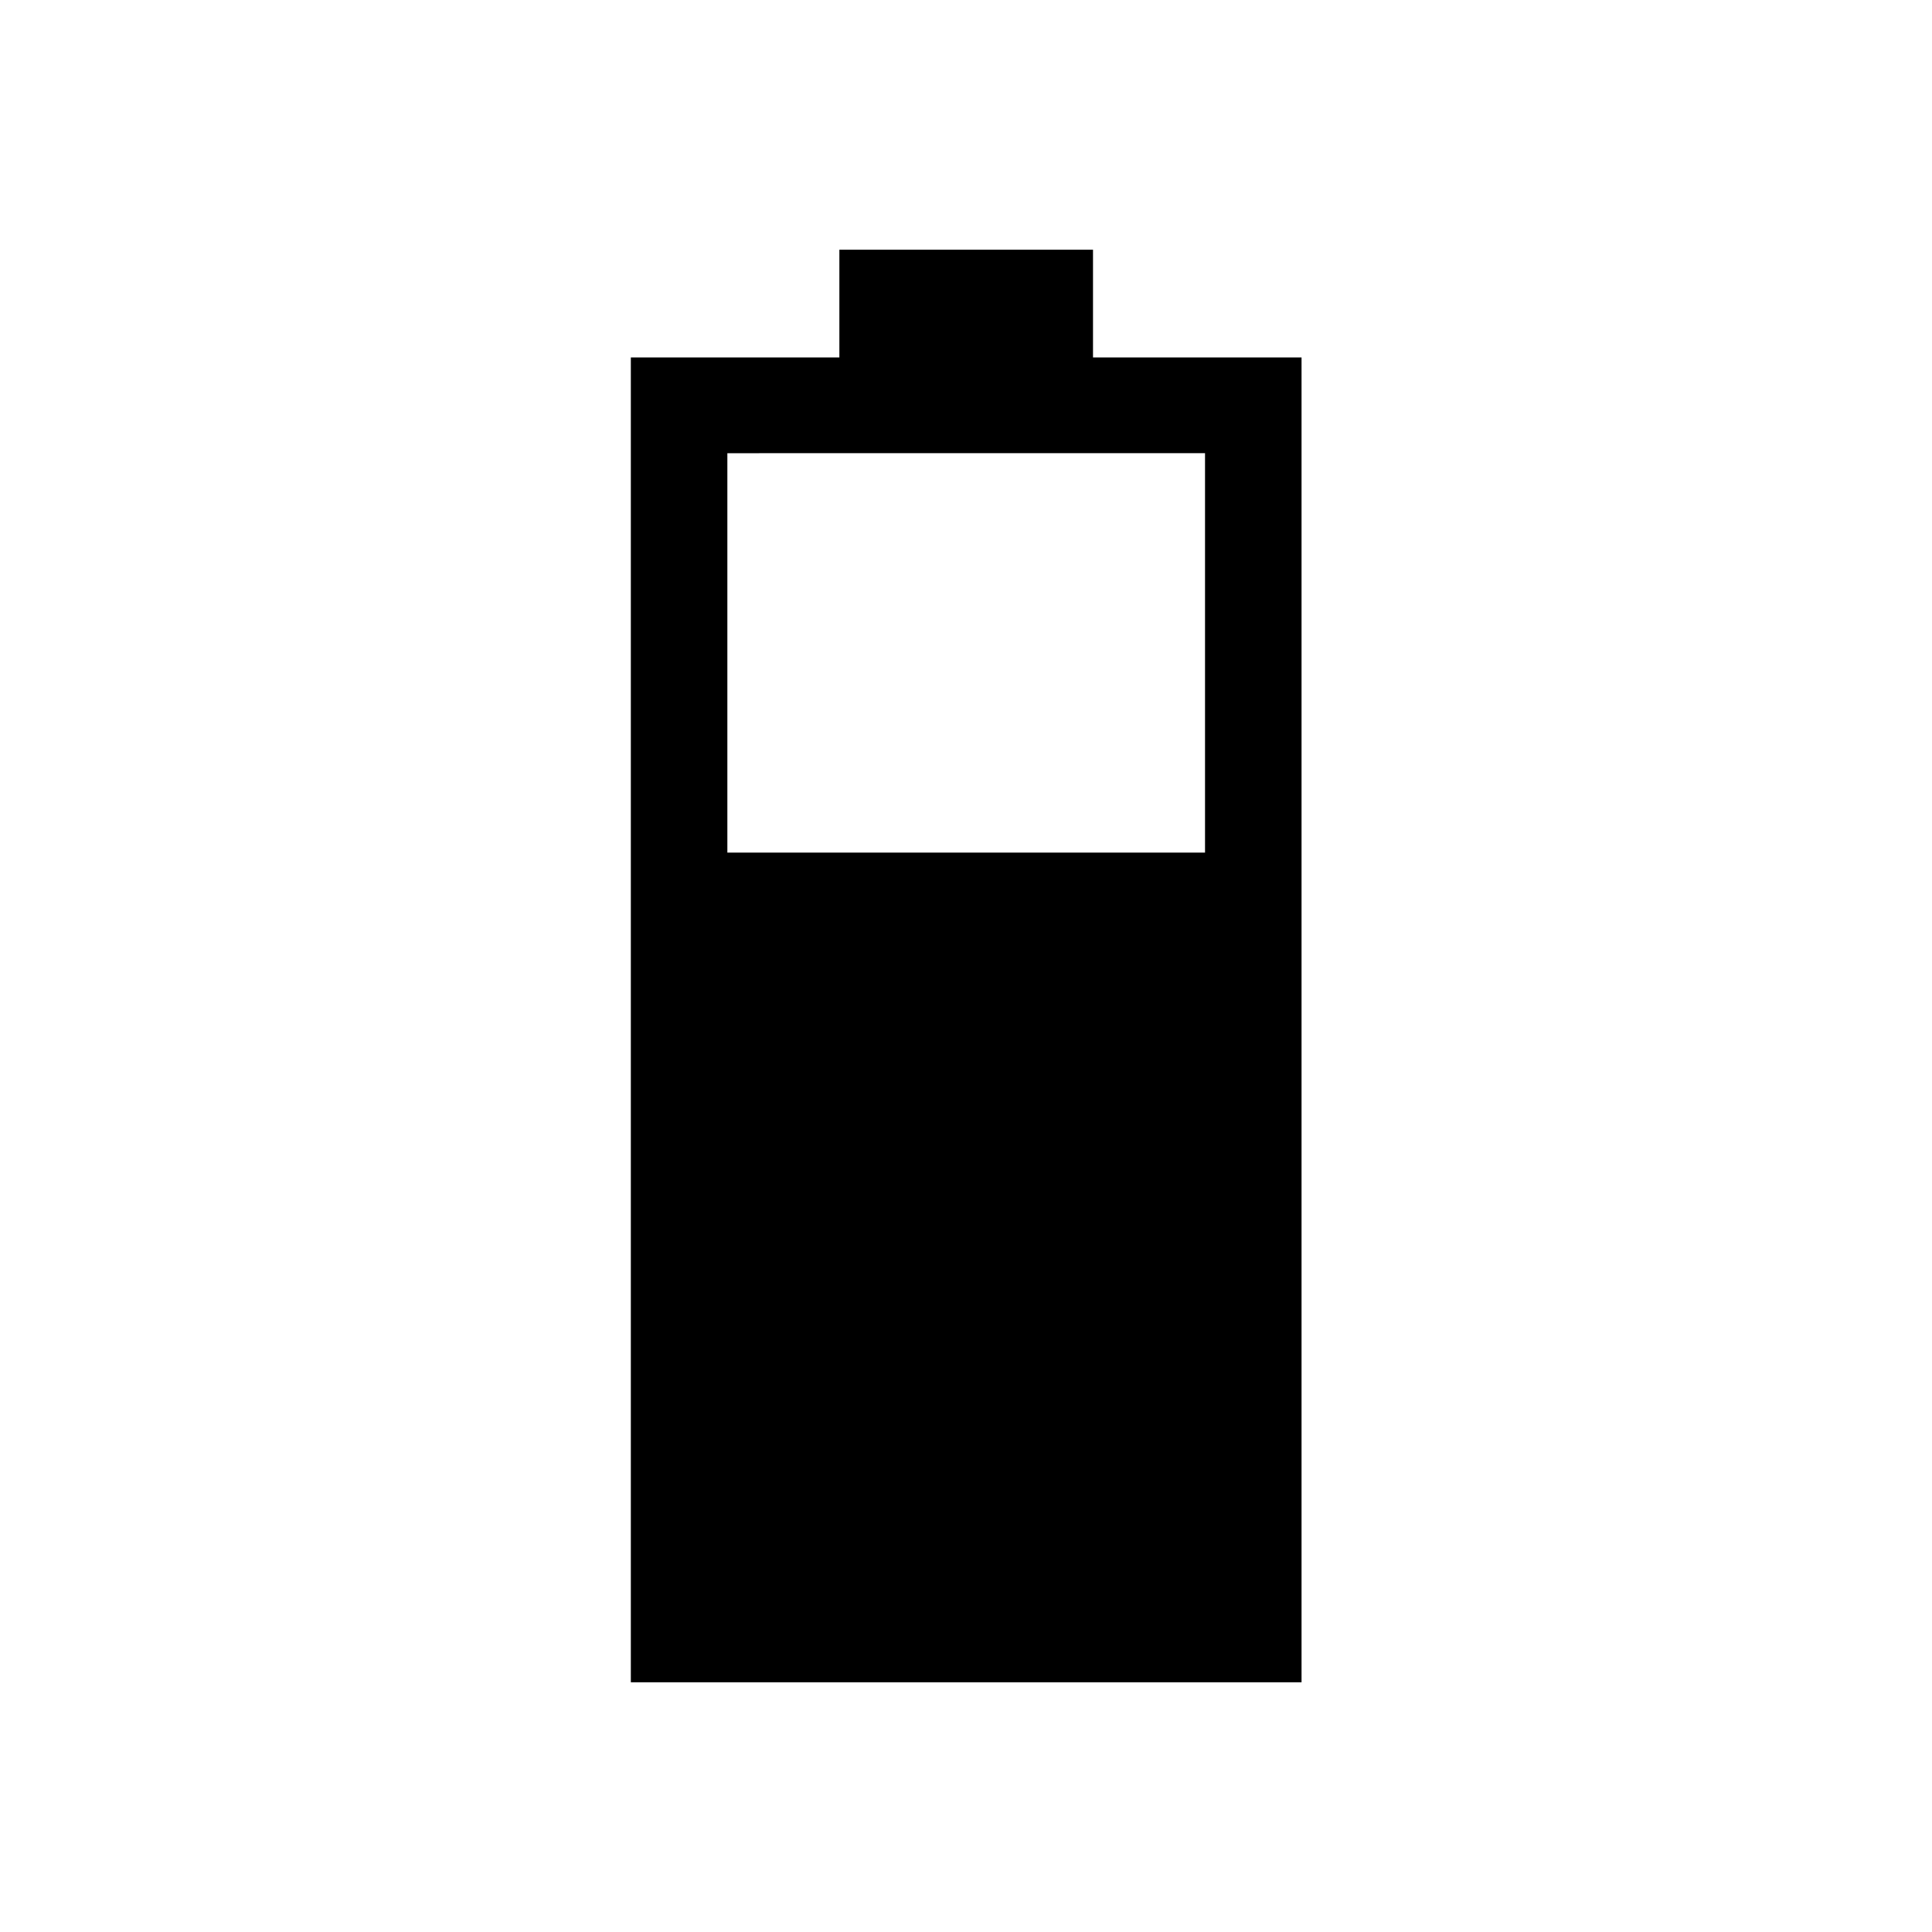 <svg xmlns="http://www.w3.org/2000/svg" height="20" viewBox="0 -960 960 960" width="20"><path d="M313.46-124.08v-658.3h103.62v-53.54h126.03v53.54h103.62v658.3H313.46Zm47.96-412.27h237.35v-198.46H361.42v198.46Z"/></svg>